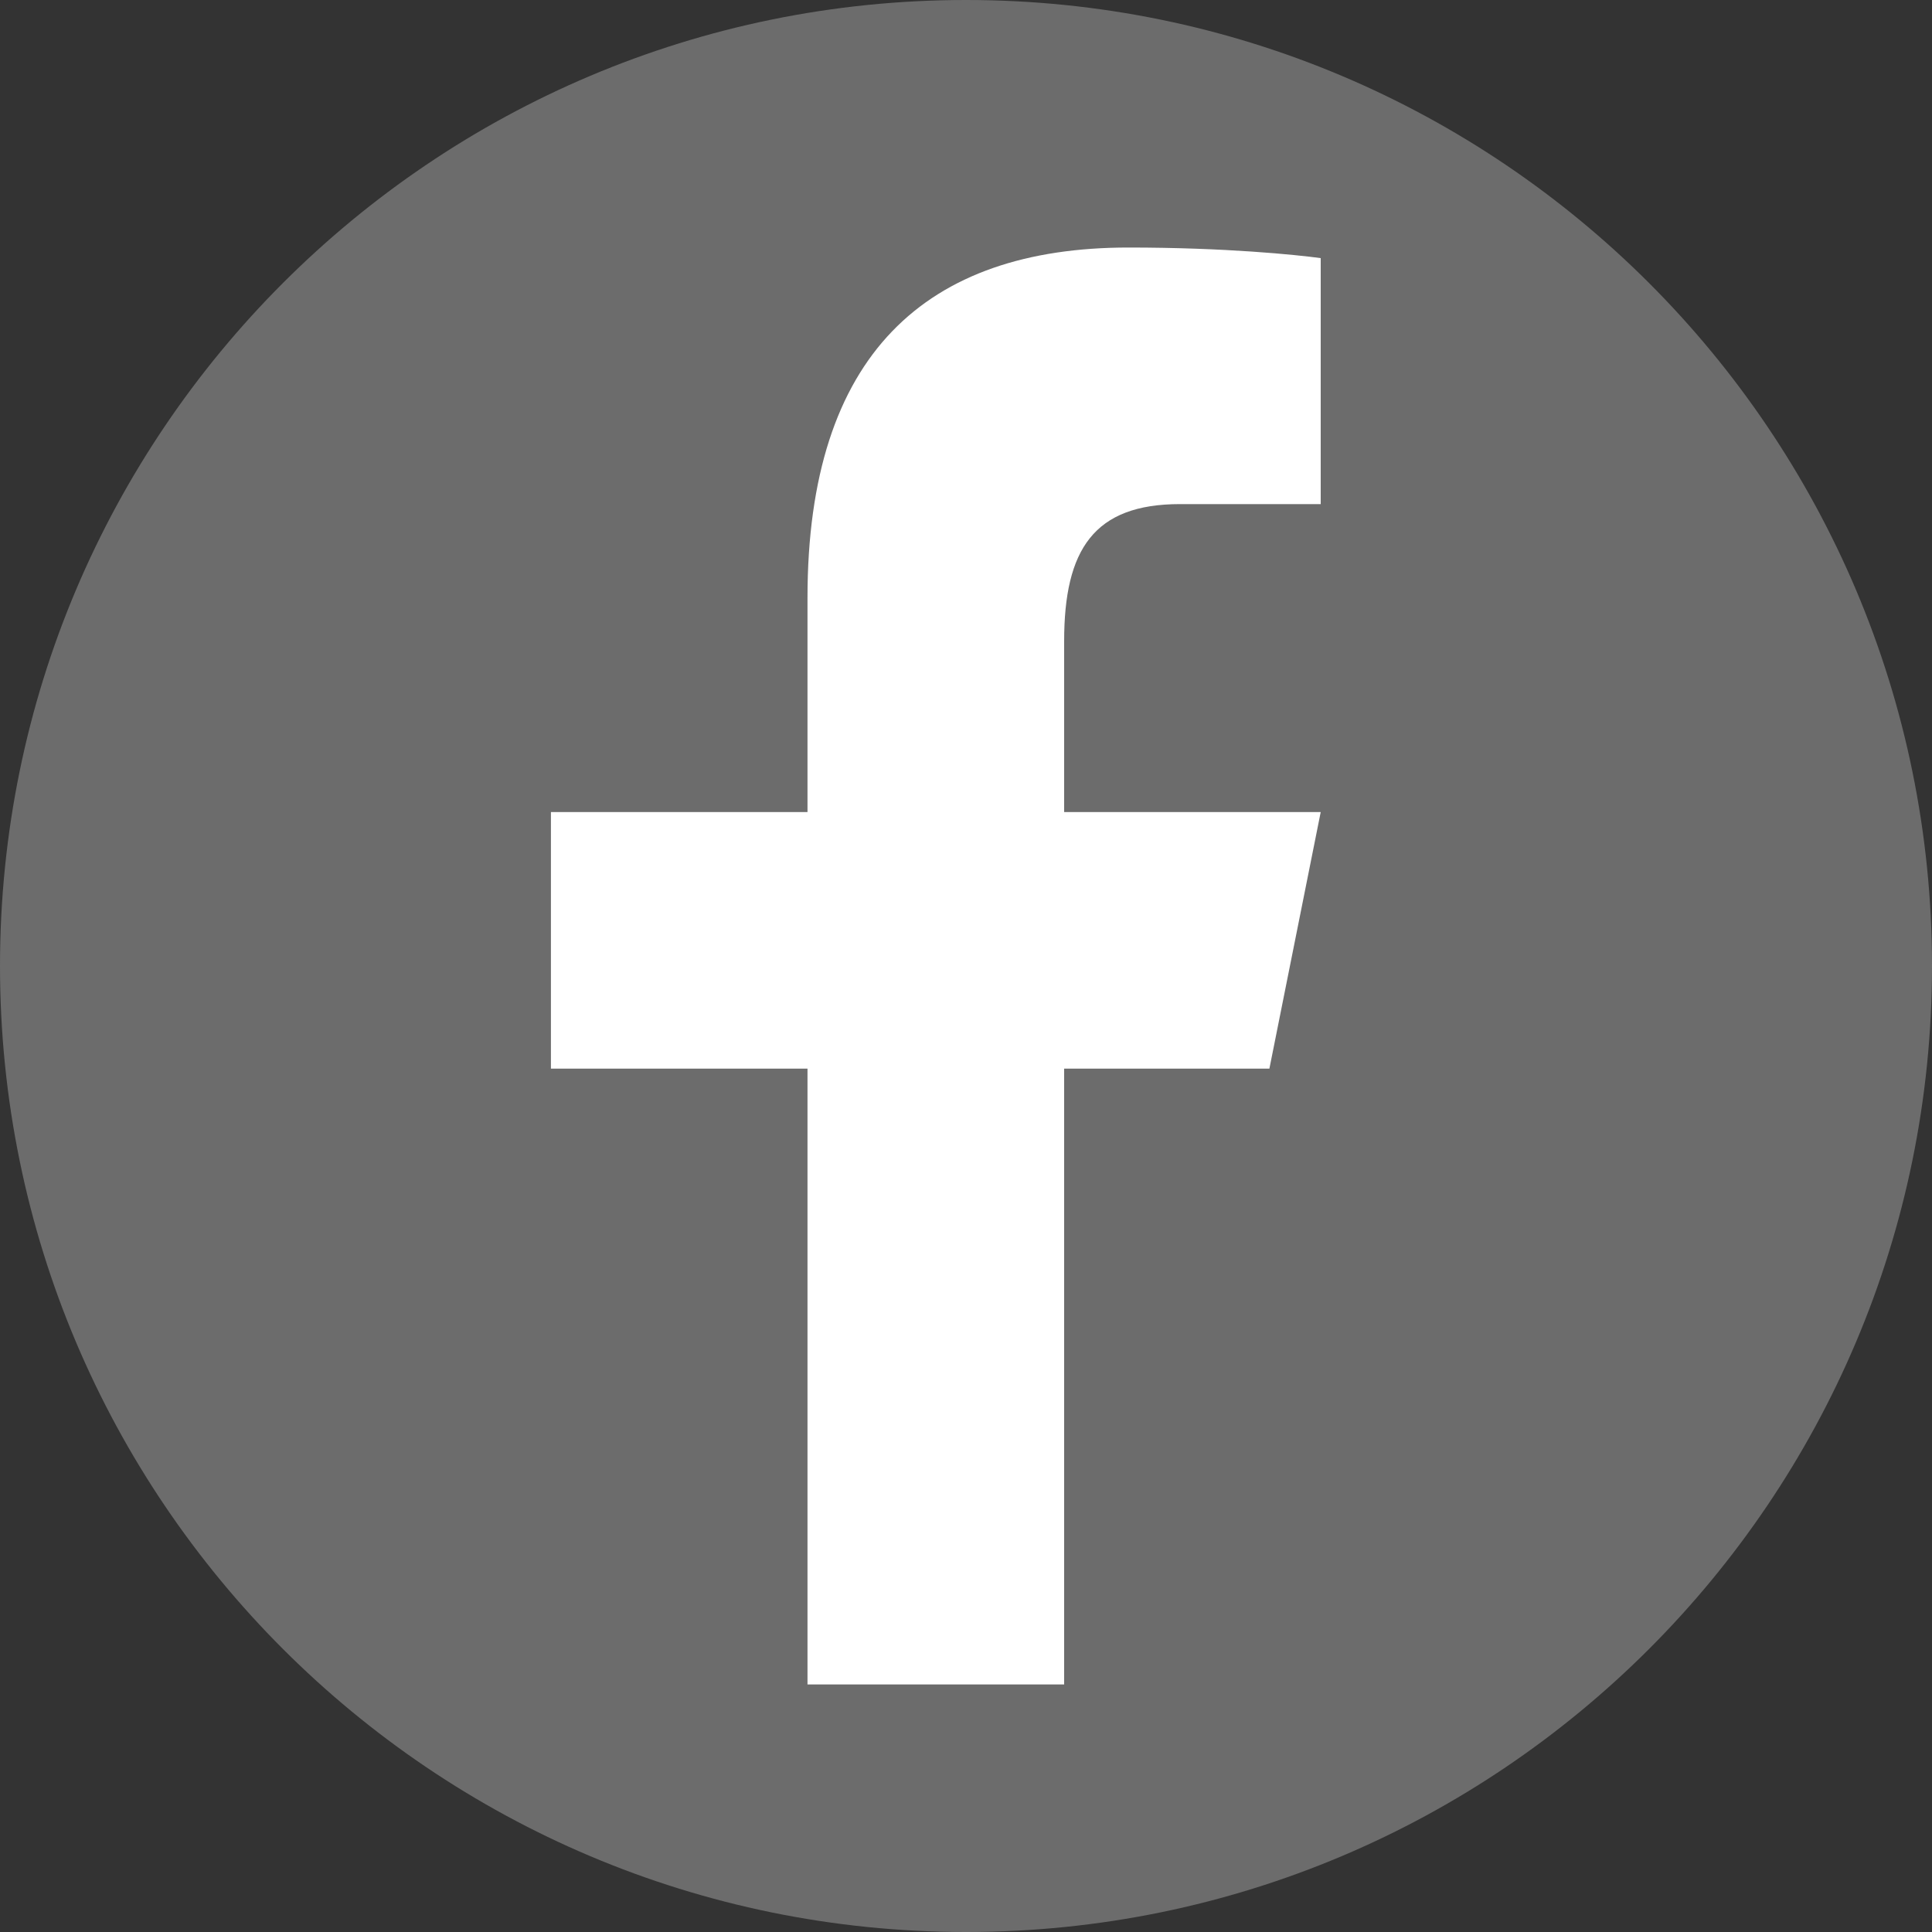 <?xml version="1.0" encoding="UTF-8"?>
<svg xmlns="http://www.w3.org/2000/svg" xmlns:xlink="http://www.w3.org/1999/xlink" width="25pt" height="25pt" viewBox="0 0 25 25" version="1.1">
<rect x="0" y="0" width="25" height="25" fill="#333333" stroke="none"/>
<g id="surface942">
<path style=" stroke:none;fill-rule:nonzero;fill:rgb(42.353%,42.353%,42.353%);fill-opacity:1;" d="M 12.5 25 C 5.598 25 0 19.402 0 12.5 C 0 5.598 5.598 0 12.5 0 C 19.402 0 25 5.598 25 12.5 C 25 19.402 19.402 25 12.5 25 Z M 12.5 25 "/>
<path style=" stroke:none;fill-rule:nonzero;fill:rgb(100%,100%,100%);fill-opacity:1;" d="M 14.602 3.203 C 11.984 3.203 10.449 4.586 10.449 7.734 L 10.449 10.508 L 7.129 10.508 L 7.129 13.828 L 10.449 13.828 L 10.449 21.797 L 13.77 21.797 L 13.77 13.828 L 16.426 13.828 L 17.09 10.508 L 13.77 10.508 L 13.77 8.297 C 13.77 7.109 14.156 6.523 15.27 6.523 L 17.09 6.523 L 17.09 3.34 C 16.773 3.297 15.859 3.203 14.602 3.203 Z M 14.602 3.203 "/>
</g>
</svg>
